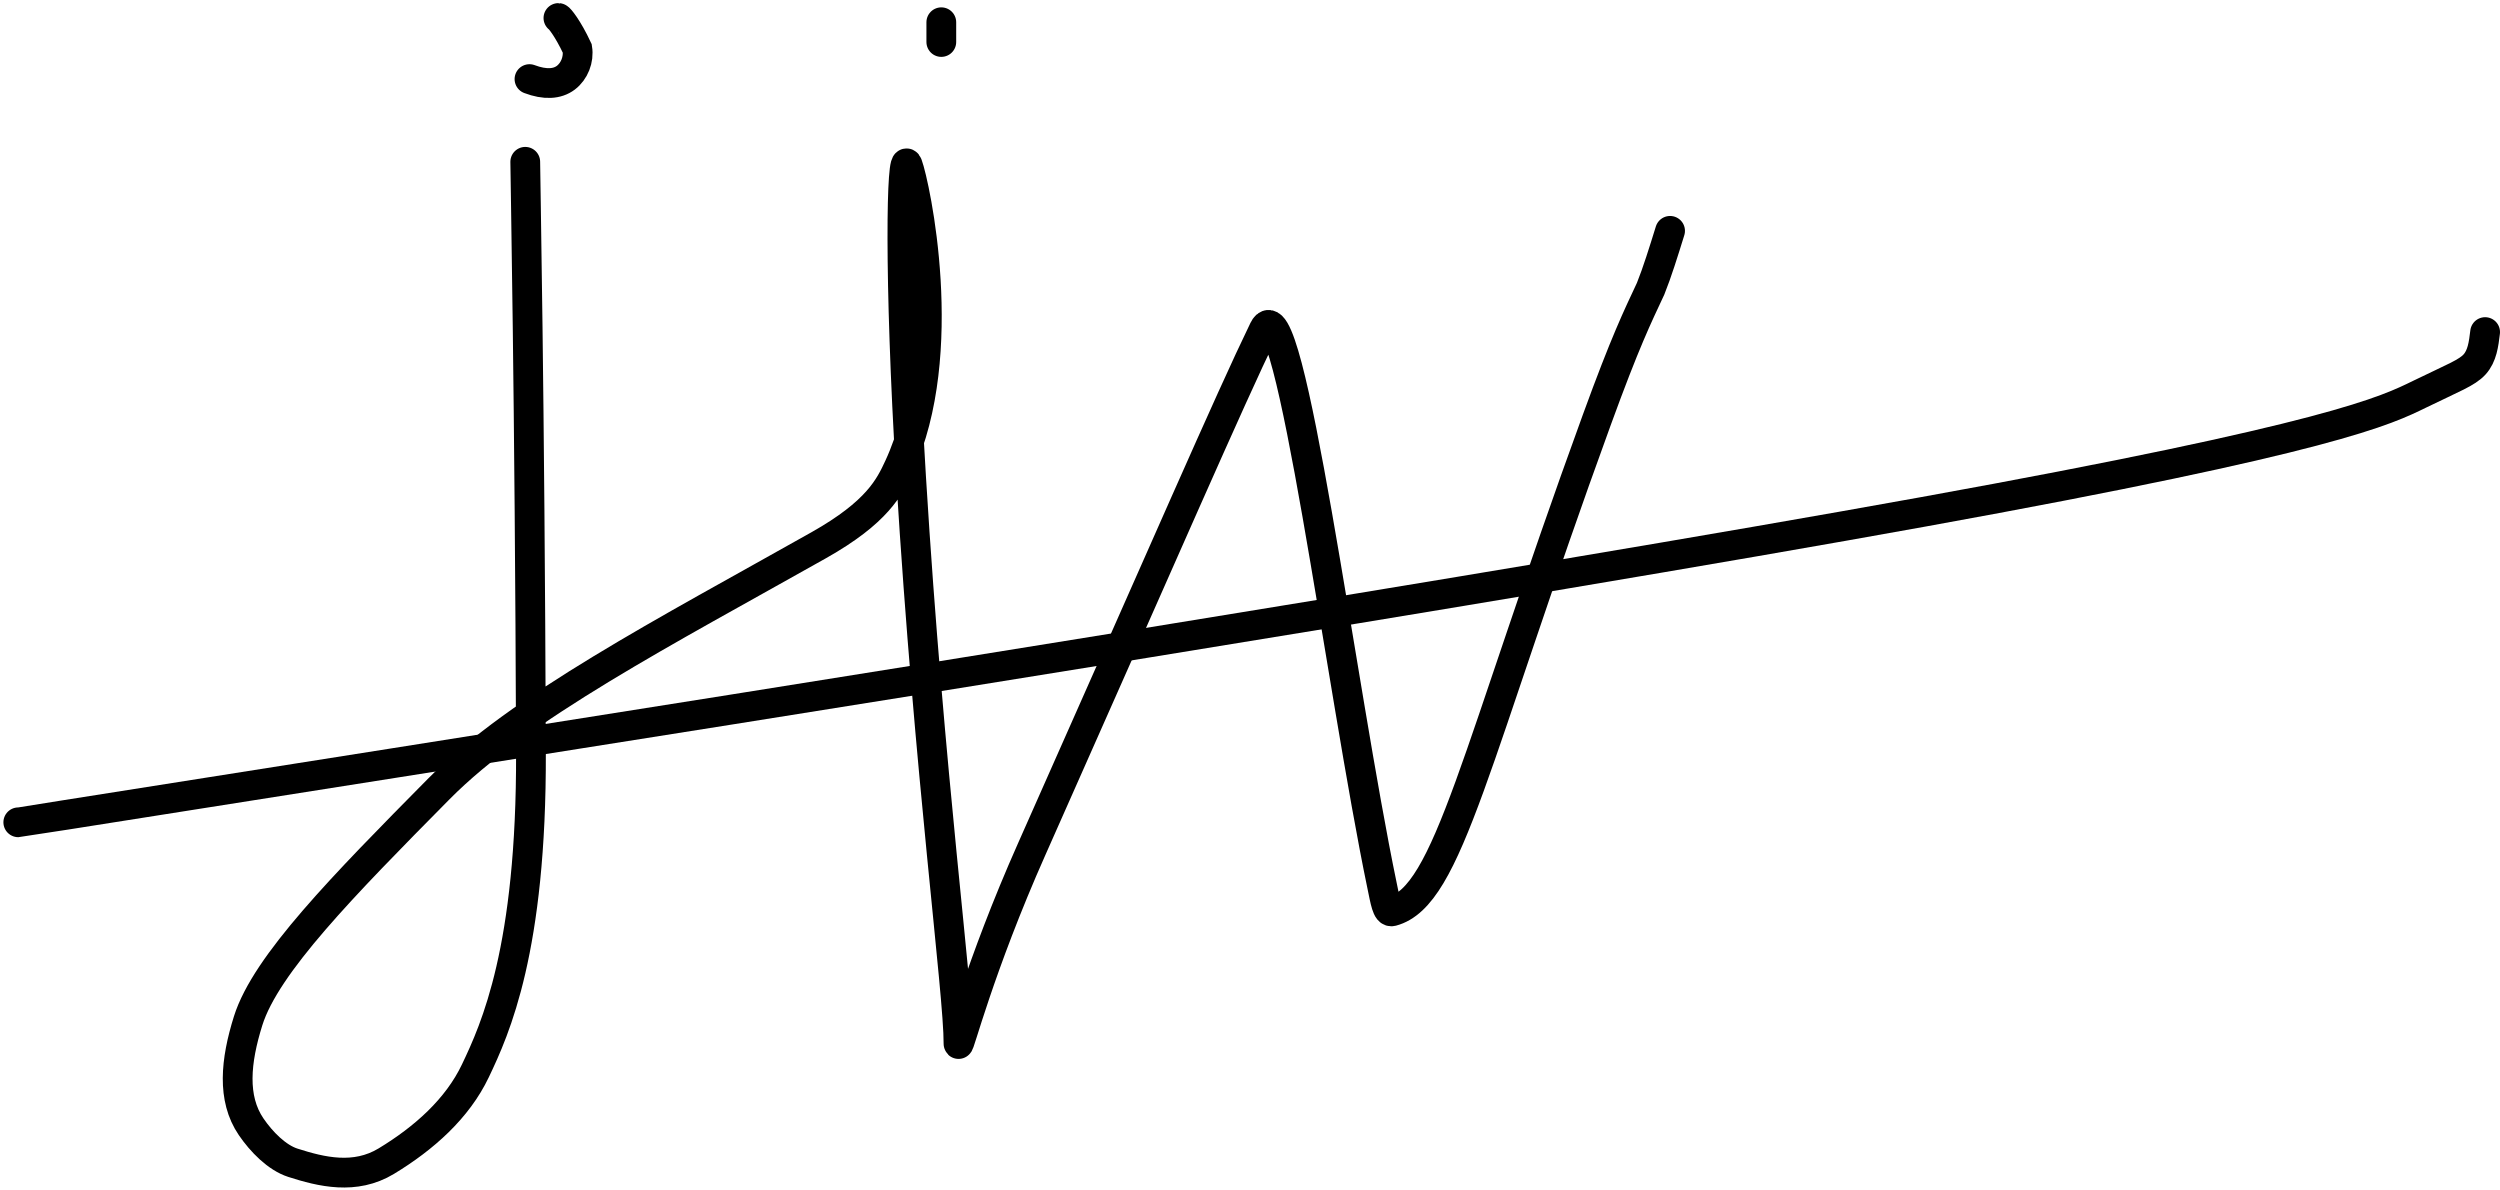 <svg width="168" height="80" viewBox="0 0 168 80" fill="none" xmlns="http://www.w3.org/2000/svg">
<path d="M63.256 2.822V1.495" stroke="black" stroke-width="2" stroke-linecap="round"/>
<path d="M37.526 1.21C37.581 1.21 38.143 1.868 38.795 3.262C38.913 3.997 38.598 4.789 38.023 5.223C37.448 5.657 36.624 5.709 35.581 5.315" stroke="black" stroke-width="2" stroke-linecap="round"/>
<path d="M35.297 10.873C35.297 11.606 35.599 26.567 35.68 50.557C35.725 63.797 33.283 69.151 31.945 71.961C30.738 74.497 28.503 76.488 25.959 78.029C23.855 79.303 21.601 78.754 19.679 78.137C18.608 77.793 17.567 76.733 16.873 75.714C15.576 73.808 15.83 71.294 16.674 68.6C17.863 64.807 23.05 59.527 29.491 53.014C34.919 47.524 44.654 42.48 55.02 36.639C58.973 34.411 59.78 32.724 60.411 31.363C63.949 23.726 61.478 12.379 60.991 11.072C60.578 9.965 60.393 18.468 61.225 32.076C62.454 52.197 64.428 66.729 64.411 70.135C64.409 70.576 65.781 65.044 69.34 57.04C78.339 36.796 82.58 26.983 84.93 22.136C86.637 18.616 90.146 46.411 92.871 59.5C93.089 60.547 93.204 61.331 93.549 61.24C97.347 60.24 99.07 50.814 107.304 28.217C109.237 22.91 110.03 21.311 110.923 19.398C111.366 18.295 111.791 16.925 112.229 15.513" stroke="black" stroke-width="2" stroke-linecap="round"/>
<path d="M1.229 55.259C1.256 55.259 1.283 55.259 26.384 51.291C51.485 47.324 101.658 39.39 129.259 34.393C156.859 29.397 160.365 27.58 162.622 26.48C164.879 25.38 165.78 25.053 166.293 24.488C166.805 23.923 166.901 23.132 167 22.316" stroke="black" stroke-width="2" stroke-linecap="round"/>
</svg>
